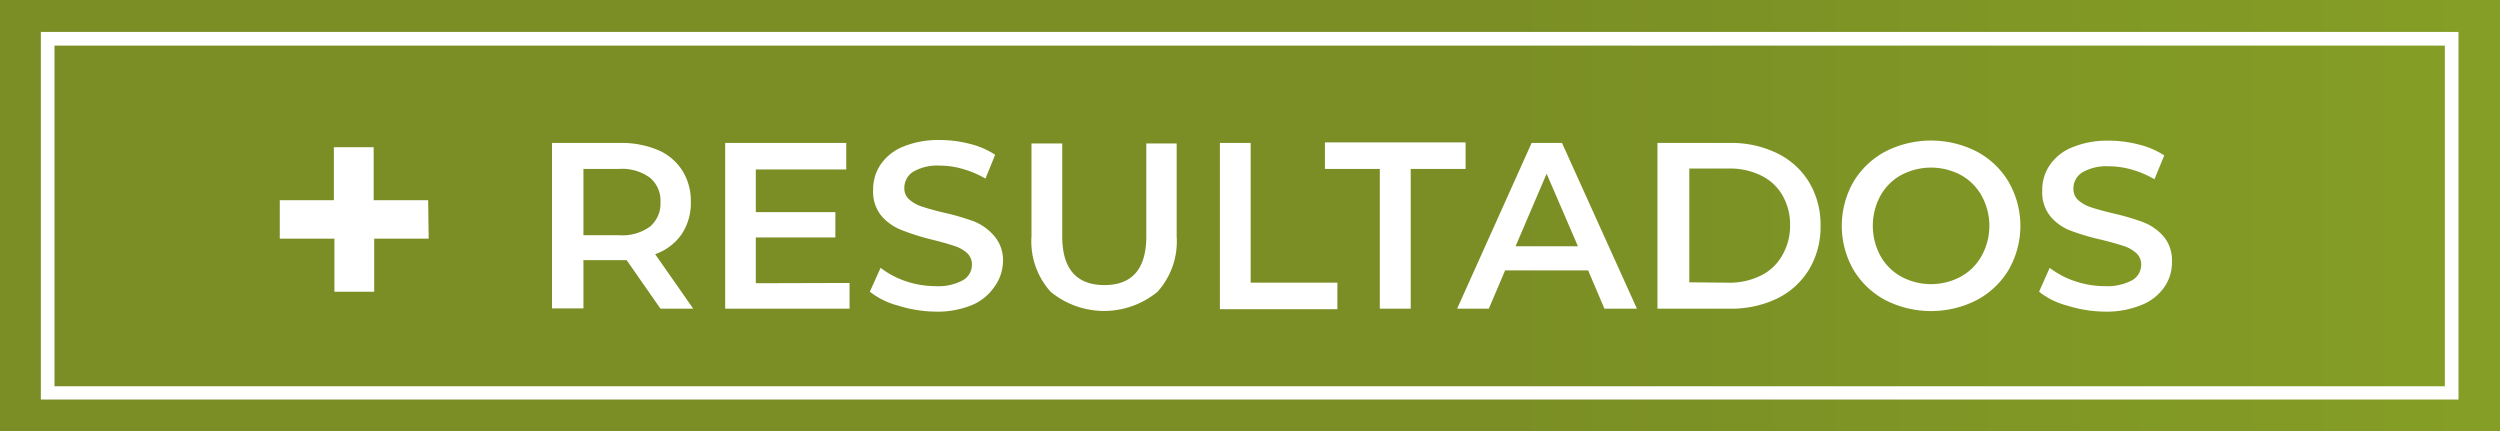 <svg id="Layer_1" data-name="Layer 1" xmlns="http://www.w3.org/2000/svg" xmlns:xlink="http://www.w3.org/1999/xlink" viewBox="0 0 188.54 32.51"><rect x="0" y="0" width="188.54" height="32.51" fill="#333333" stroke="none"/><defs><style>.cls-1{fill:url(#linear-gradient);}.cls-2{fill:#fff;}</style><linearGradient id="linear-gradient" y1="16.25" x2="188.54" y2="16.25" gradientUnits="userSpaceOnUse"><stop offset="0.6" stop-color="#7a8e25"/><stop offset="0.99" stop-color="#859e25"/></linearGradient></defs><rect class="cls-1" width="188.54" height="32.51"/><path class="cls-2" d="M49.81,23.28l-2.55-3.66-.49,0H44v3.64H41.63V10.78h5.14a7.09,7.09,0,0,1,2.84.53,4.07,4.07,0,0,1,1.84,1.54,4.31,4.31,0,0,1,.65,2.38,4.23,4.23,0,0,1-.69,2.43,4.08,4.08,0,0,1-2,1.51l2.87,4.11ZM49,13.39a3.54,3.54,0,0,0-2.3-.65H44v5h2.72a3.54,3.54,0,0,0,2.3-.65,2.27,2.27,0,0,0,.79-1.85A2.23,2.23,0,0,0,49,13.39Z"/><path class="cls-2" d="M64.07,21.34v1.94H54.69V10.78h9.13v2H57V16h6v1.91H57v3.45Z"/><path class="cls-2" d="M67.74,23.05A5.88,5.88,0,0,1,65.6,22l.81-1.8a6.54,6.54,0,0,0,1.88,1,7,7,0,0,0,2.24.38,3.93,3.93,0,0,0,2.08-.44,1.35,1.35,0,0,0,.69-1.18,1.18,1.18,0,0,0-.38-.89,2.71,2.71,0,0,0-1-.54c-.39-.13-.92-.28-1.6-.45A17,17,0,0,1,68,17.35a3.81,3.81,0,0,1-1.52-1.06,2.87,2.87,0,0,1-.63-2,3.35,3.35,0,0,1,.56-1.88,3.77,3.77,0,0,1,1.7-1.35,6.94,6.94,0,0,1,2.78-.5,9,9,0,0,1,2.25.29,6.16,6.16,0,0,1,1.91.82l-.73,1.8a7.41,7.41,0,0,0-1.72-.73,6.24,6.24,0,0,0-1.73-.25,3.64,3.64,0,0,0-2,.46,1.45,1.45,0,0,0-.67,1.24,1.1,1.1,0,0,0,.39.87,2.67,2.67,0,0,0,1,.54c.4.13.93.28,1.61.44a18.4,18.4,0,0,1,2.29.67A4,4,0,0,1,75,17.82a2.76,2.76,0,0,1,.64,1.93A3.32,3.32,0,0,1,75,21.62,3.85,3.85,0,0,1,73.32,23a6.82,6.82,0,0,1-2.79.5A9.66,9.66,0,0,1,67.74,23.05Z"/><path class="cls-2" d="M79.23,22a5.69,5.69,0,0,1-1.44-4.18v-7h2.32v7q0,3.67,3.18,3.68c2.1,0,3.16-1.23,3.16-3.68v-7h2.29v7A5.69,5.69,0,0,1,87.3,22a6.34,6.34,0,0,1-8.07,0Z"/><path class="cls-2" d="M92,10.78h2.32V21.32h6.54v2H92Z"/><path class="cls-2" d="M104.06,12.74H99.92v-2h10.61v2h-4.14V23.28h-2.33Z"/><path class="cls-2" d="M119.77,20.39h-6.26l-1.23,2.89h-2.39l5.62-12.5h2.29l5.65,12.5H121ZM119,18.57l-2.36-5.47-2.34,5.47Z"/><path class="cls-2" d="M125,10.78h5.47a7.86,7.86,0,0,1,3.56.78,5.75,5.75,0,0,1,2.41,2.19,6.24,6.24,0,0,1,.86,3.28,6.24,6.24,0,0,1-.86,3.28,5.77,5.77,0,0,1-2.41,2.2,8,8,0,0,1-3.56.77H125Zm5.36,10.54a5.29,5.29,0,0,0,2.42-.53,3.71,3.71,0,0,0,1.61-1.5A4.39,4.39,0,0,0,135,17a4.39,4.39,0,0,0-.57-2.26,3.71,3.71,0,0,0-1.61-1.5,5.29,5.29,0,0,0-2.42-.53h-3v8.58Z"/><path class="cls-2" d="M142.18,22.63a6.2,6.2,0,0,1-2.41-2.3,6.69,6.69,0,0,1,0-6.6,6.2,6.2,0,0,1,2.41-2.3,7.59,7.59,0,0,1,6.9,0,6.13,6.13,0,0,1,2.41,2.3,6.65,6.65,0,0,1,0,6.61,6.18,6.18,0,0,1-2.41,2.29,7.59,7.59,0,0,1-6.9,0Zm5.7-1.77a4,4,0,0,0,1.57-1.57,4.69,4.69,0,0,0,0-4.52,4,4,0,0,0-1.57-1.57,4.8,4.8,0,0,0-4.5,0,4,4,0,0,0-1.57,1.57,4.77,4.77,0,0,0,0,4.52,4,4,0,0,0,1.57,1.57,4.73,4.73,0,0,0,4.5,0Z"/><path class="cls-2" d="M155.91,23.05A5.75,5.75,0,0,1,153.78,22l.8-1.8a6.47,6.47,0,0,0,1.89,1,7,7,0,0,0,2.24.38,4,4,0,0,0,2.08-.44,1.35,1.35,0,0,0,.69-1.18,1.15,1.15,0,0,0-.39-.89,2.67,2.67,0,0,0-1-.54c-.39-.13-.93-.28-1.61-.45a17.2,17.2,0,0,1-2.31-.68,3.74,3.74,0,0,1-1.52-1.06,2.87,2.87,0,0,1-.63-2,3.27,3.27,0,0,1,.56-1.88,3.72,3.72,0,0,1,1.7-1.35,6.89,6.89,0,0,1,2.77-.5,8.9,8.9,0,0,1,2.25.29,6.22,6.22,0,0,1,1.92.82l-.74,1.8a7.34,7.34,0,0,0-1.71-.73,6.29,6.29,0,0,0-1.73-.25,3.64,3.64,0,0,0-2,.46,1.43,1.43,0,0,0-.67,1.24,1.12,1.12,0,0,0,.38.87,2.71,2.71,0,0,0,1,.54c.39.13.93.28,1.61.44a18.18,18.18,0,0,1,2.28.67,3.93,3.93,0,0,1,1.53,1.07,2.8,2.8,0,0,1,.63,1.93,3.24,3.24,0,0,1-.56,1.87A3.77,3.77,0,0,1,161.5,23a6.89,6.89,0,0,1-2.79.5A9.68,9.68,0,0,1,155.91,23.05Z"/><path class="cls-2" d="M32.33,18H28.22v4h-3V18H21.1V15.1h4.08v-4h3v4h4.11Z"/><path class="cls-2" d="M185.41,30.13H3.08V2.41H185.41Zm-181.3-1H184.38V3.44H4.11Z"/></svg>